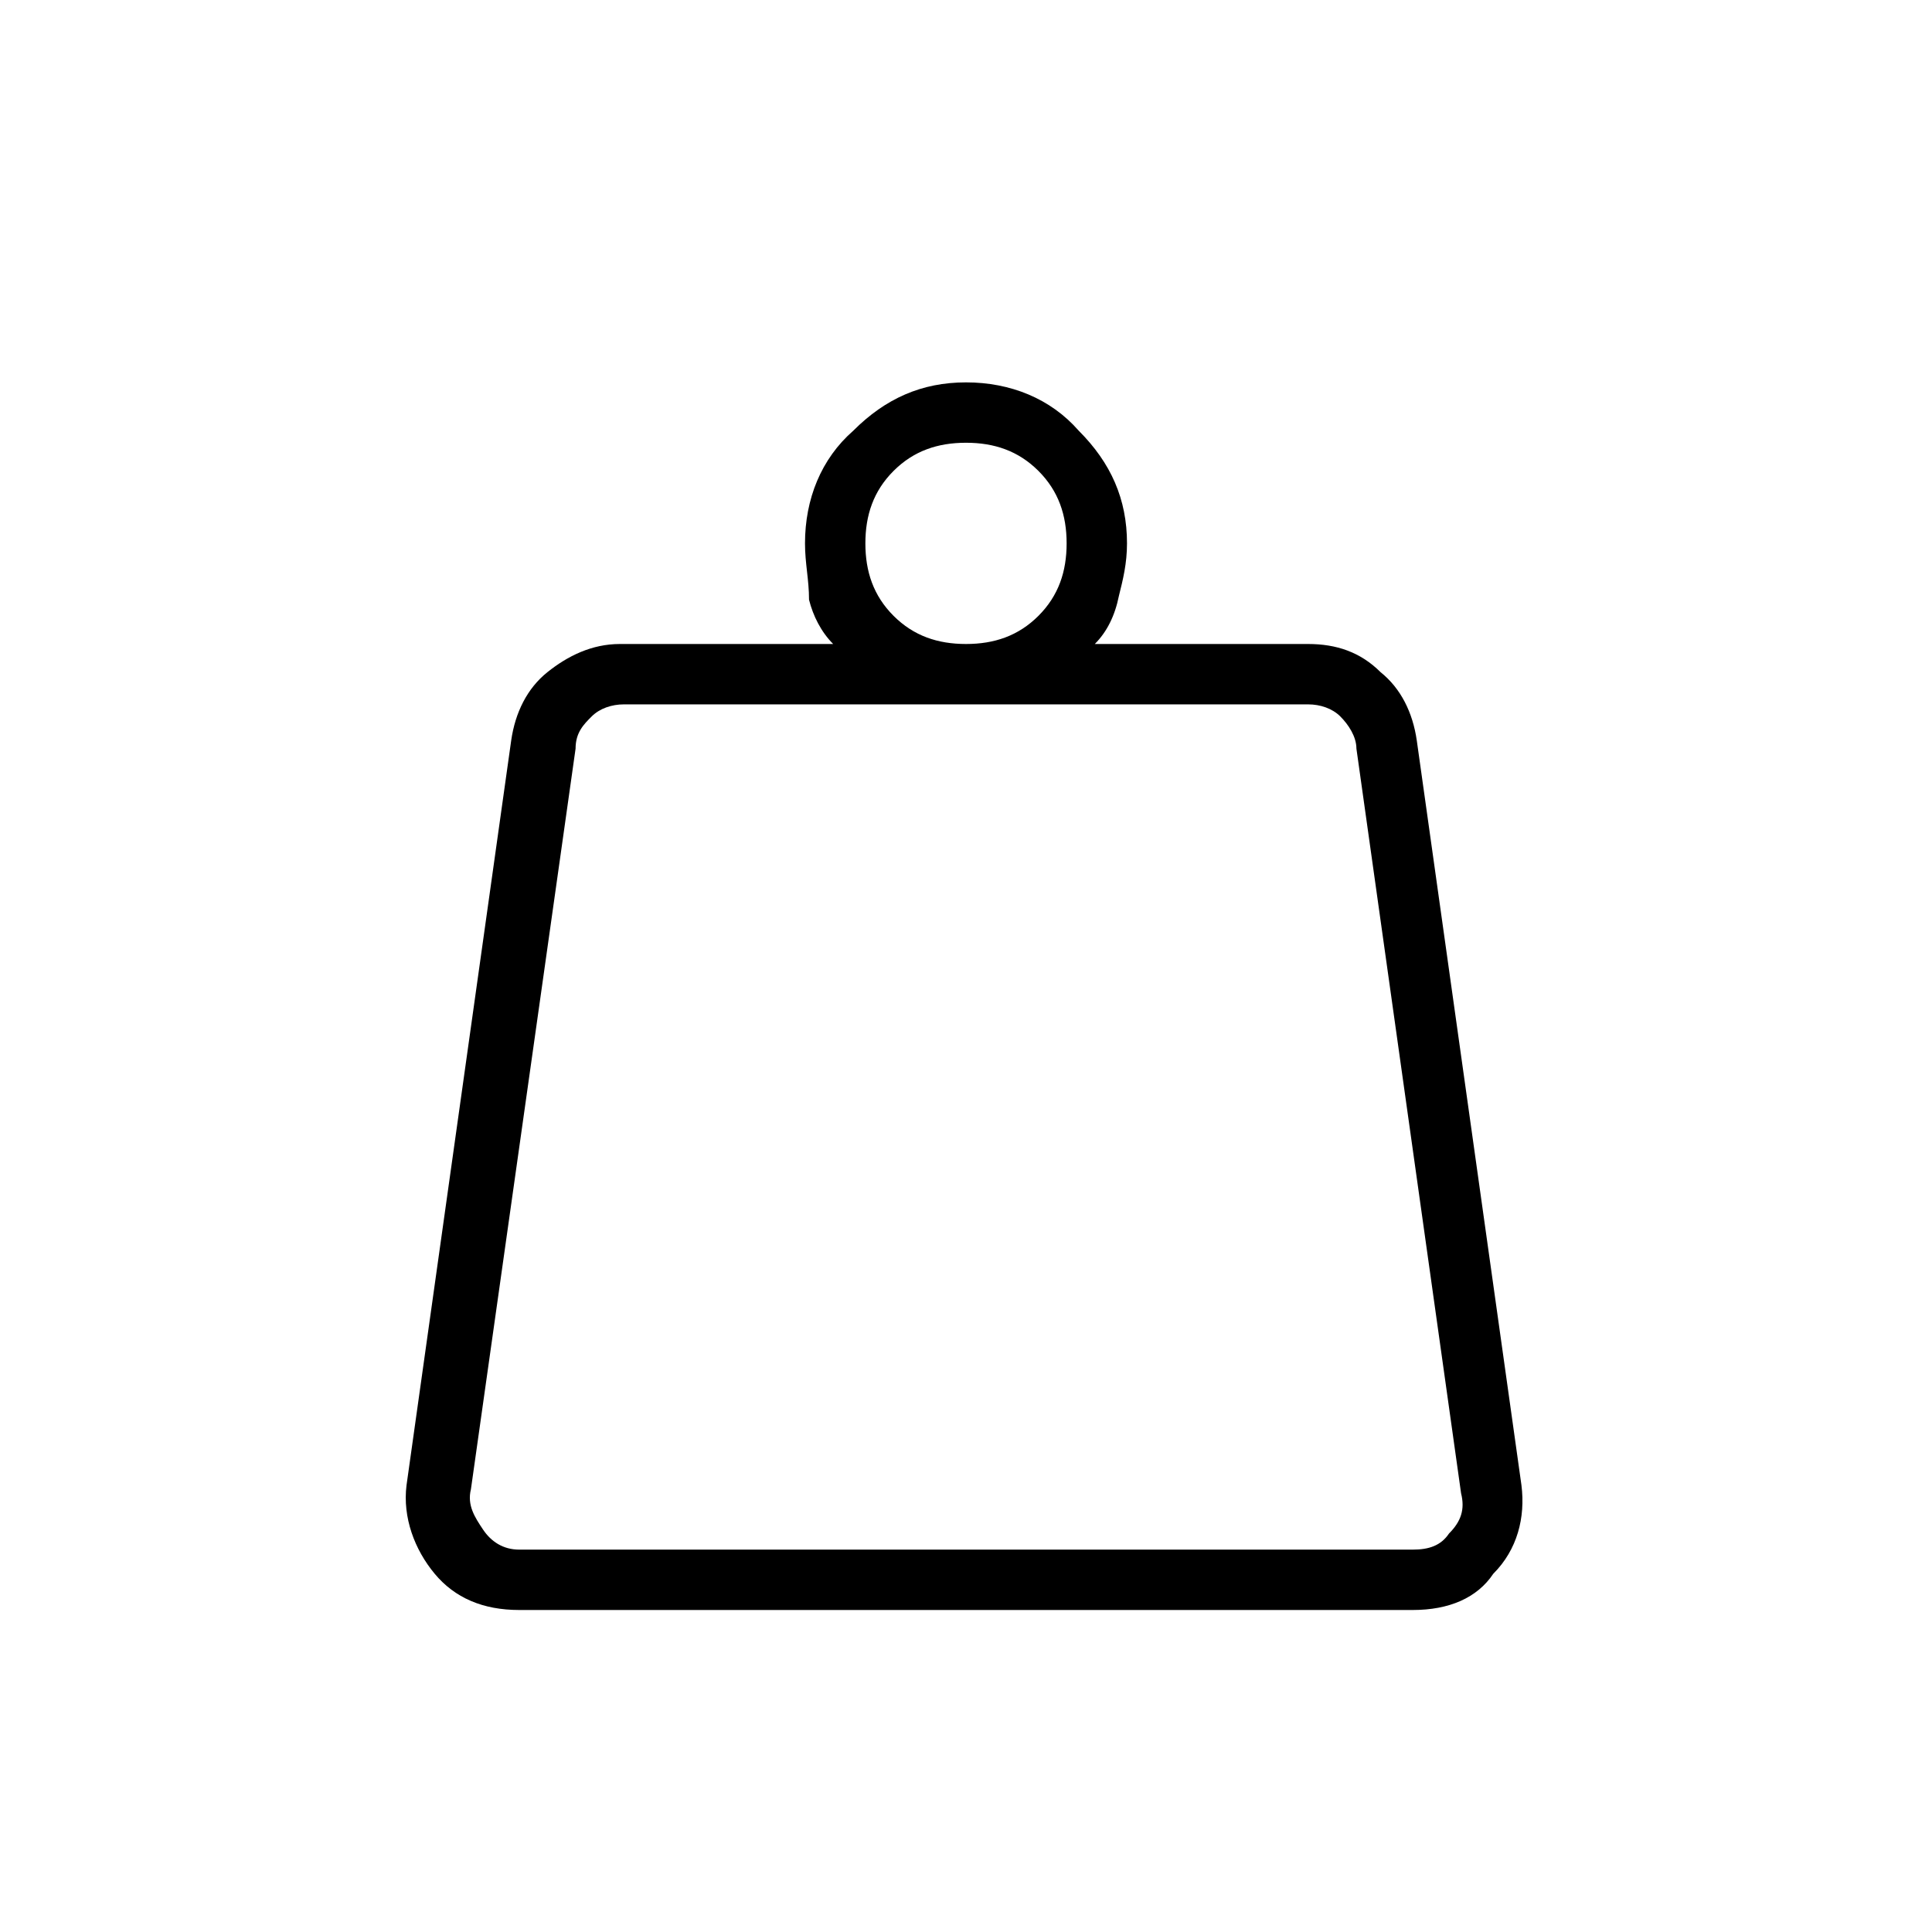 <?xml version="1.0" encoding="utf-8"?>
<!-- Generator: Adobe Illustrator 26.3.1, SVG Export Plug-In . SVG Version: 6.00 Build 0)  -->
<svg version="1.1" id="Слой_1" xmlns="http://www.w3.org/2000/svg" xmlns:xlink="http://www.w3.org/1999/xlink" x="0px" y="0px"
	 viewBox="0 0 48 48" style="enable-background:new 0 0 48 48;" xml:space="preserve">
<path d="M12.9,38.5h22.2c0.4,0,0.7-0.1,0.9-0.4c0.3-0.3,0.4-0.6,0.3-1l-2.6-18.5c0-0.3-0.2-0.6-0.4-0.8c-0.2-0.2-0.5-0.3-0.8-0.3
	h-17c-0.3,0-0.6,0.1-0.8,0.3c-0.2,0.2-0.4,0.4-0.4,0.8L11.7,37c-0.1,0.4,0.1,0.7,0.3,1S12.5,38.5,12.9,38.5z M24,16
	c0.7,0,1.3-0.2,1.8-0.7s0.7-1.1,0.7-1.8s-0.2-1.3-0.7-1.8S24.7,11,24,11s-1.3,0.2-1.8,0.7s-0.7,1.1-0.7,1.8s0.2,1.3,0.7,1.8
	S23.3,16,24,16z M27.2,16h5.3c0.7,0,1.3,0.2,1.8,0.7c0.5,0.4,0.8,1,0.9,1.7l2.6,18.5c0.1,0.8-0.1,1.6-0.7,2.2
	c-0.4,0.6-1.1,0.9-2,0.9H12.9c-0.9,0-1.6-0.3-2.1-0.9c-0.5-0.6-0.8-1.4-0.7-2.2l2.6-18.5c0.1-0.7,0.4-1.3,0.9-1.7
	c0.5-0.4,1.1-0.7,1.8-0.7h5.3c-0.3-0.3-0.5-0.7-0.6-1.1c0-0.5-0.1-0.9-0.1-1.4c0-1.1,0.4-2.1,1.2-2.8C22,9.9,22.9,9.5,24,9.5
	s2.1,0.4,2.8,1.2c0.8,0.8,1.2,1.7,1.2,2.8c0,0.5-0.1,0.9-0.2,1.3C27.7,15.3,27.5,15.7,27.2,16z M11.5,38.5h24.9
	C36.5,38.5,11.5,38.5,11.5,38.5z"/>
</svg>
